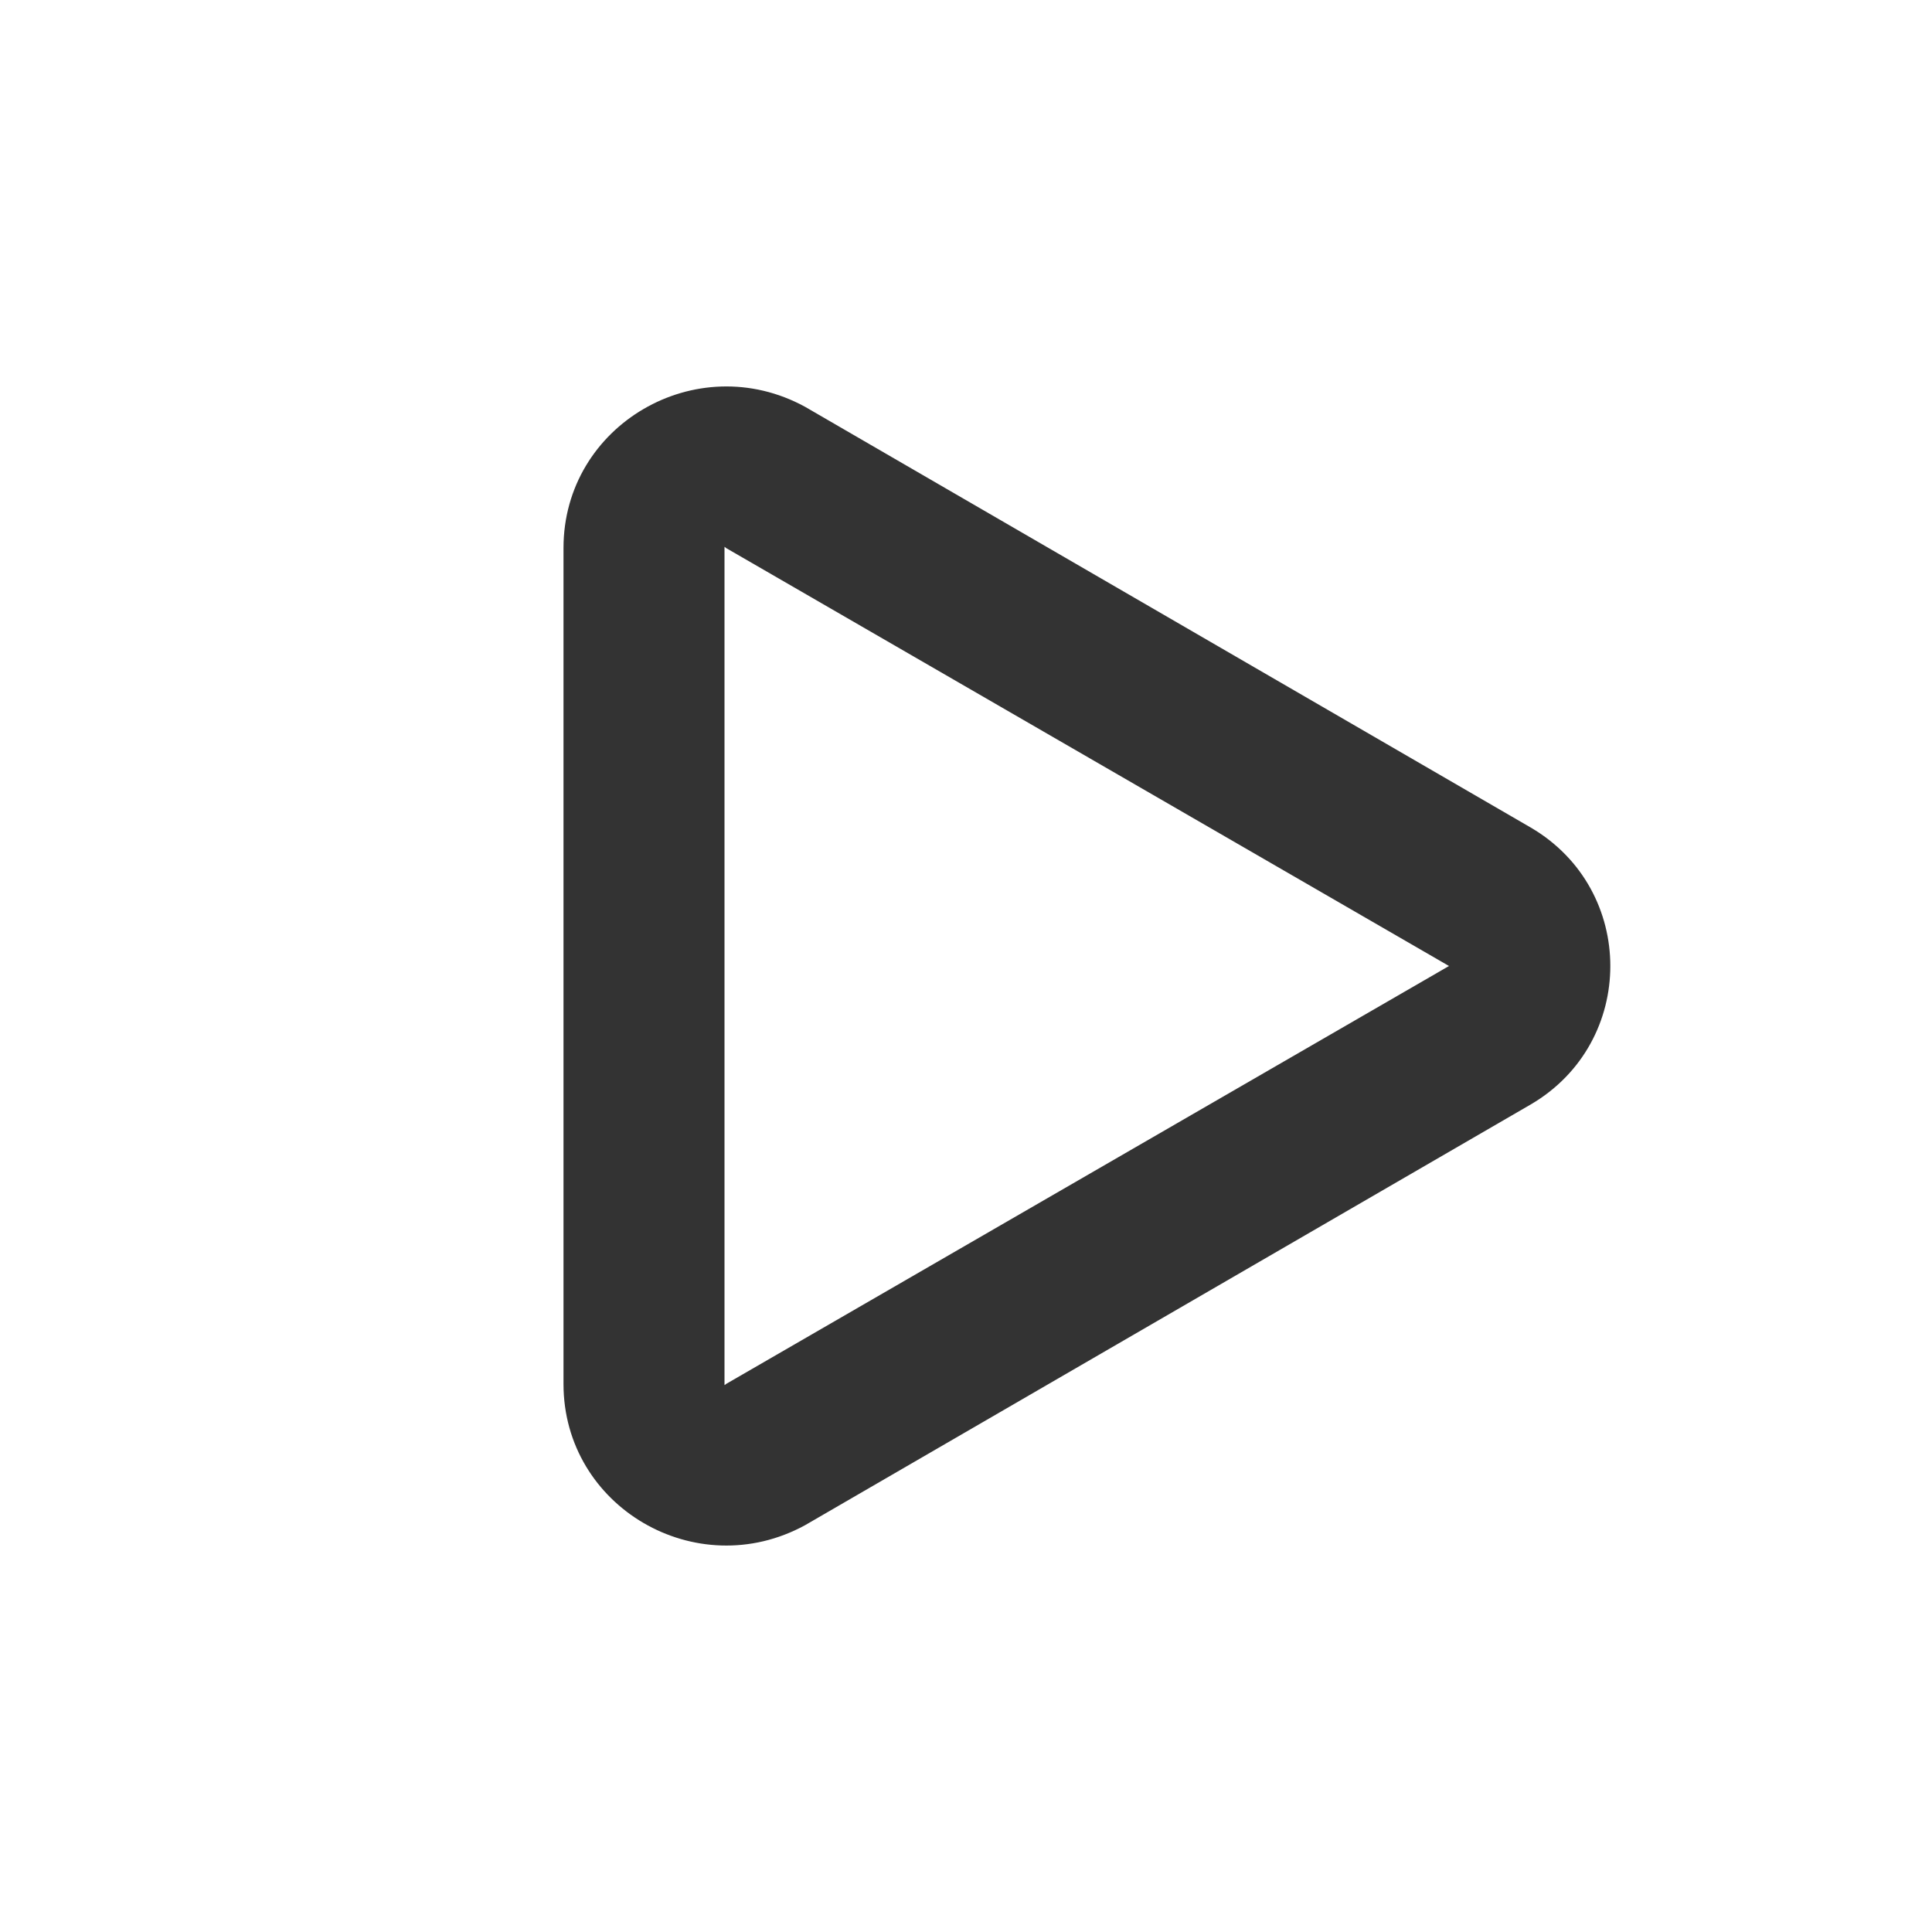 <svg width="24" height="24" viewBox="0 0 24 24" fill="none" xmlns="http://www.w3.org/2000/svg">
<path d="M18 12C18.474 12.281 18.474 11.719 18 12L9.018 17.193C9 17.21 9 17.21 9 17.193V6.807C9 6.789 9 6.789 9.018 6.807L18 12ZM19.017 10.281L10 5.053C8.649 4.316 7 5.281 7 6.807V17.193C7 18.719 8.649 19.684 10 18.947L19.017 13.719C20.333 12.947 20.333 11.053 19.017 10.281Z" fill="#333333"/>
</svg>
